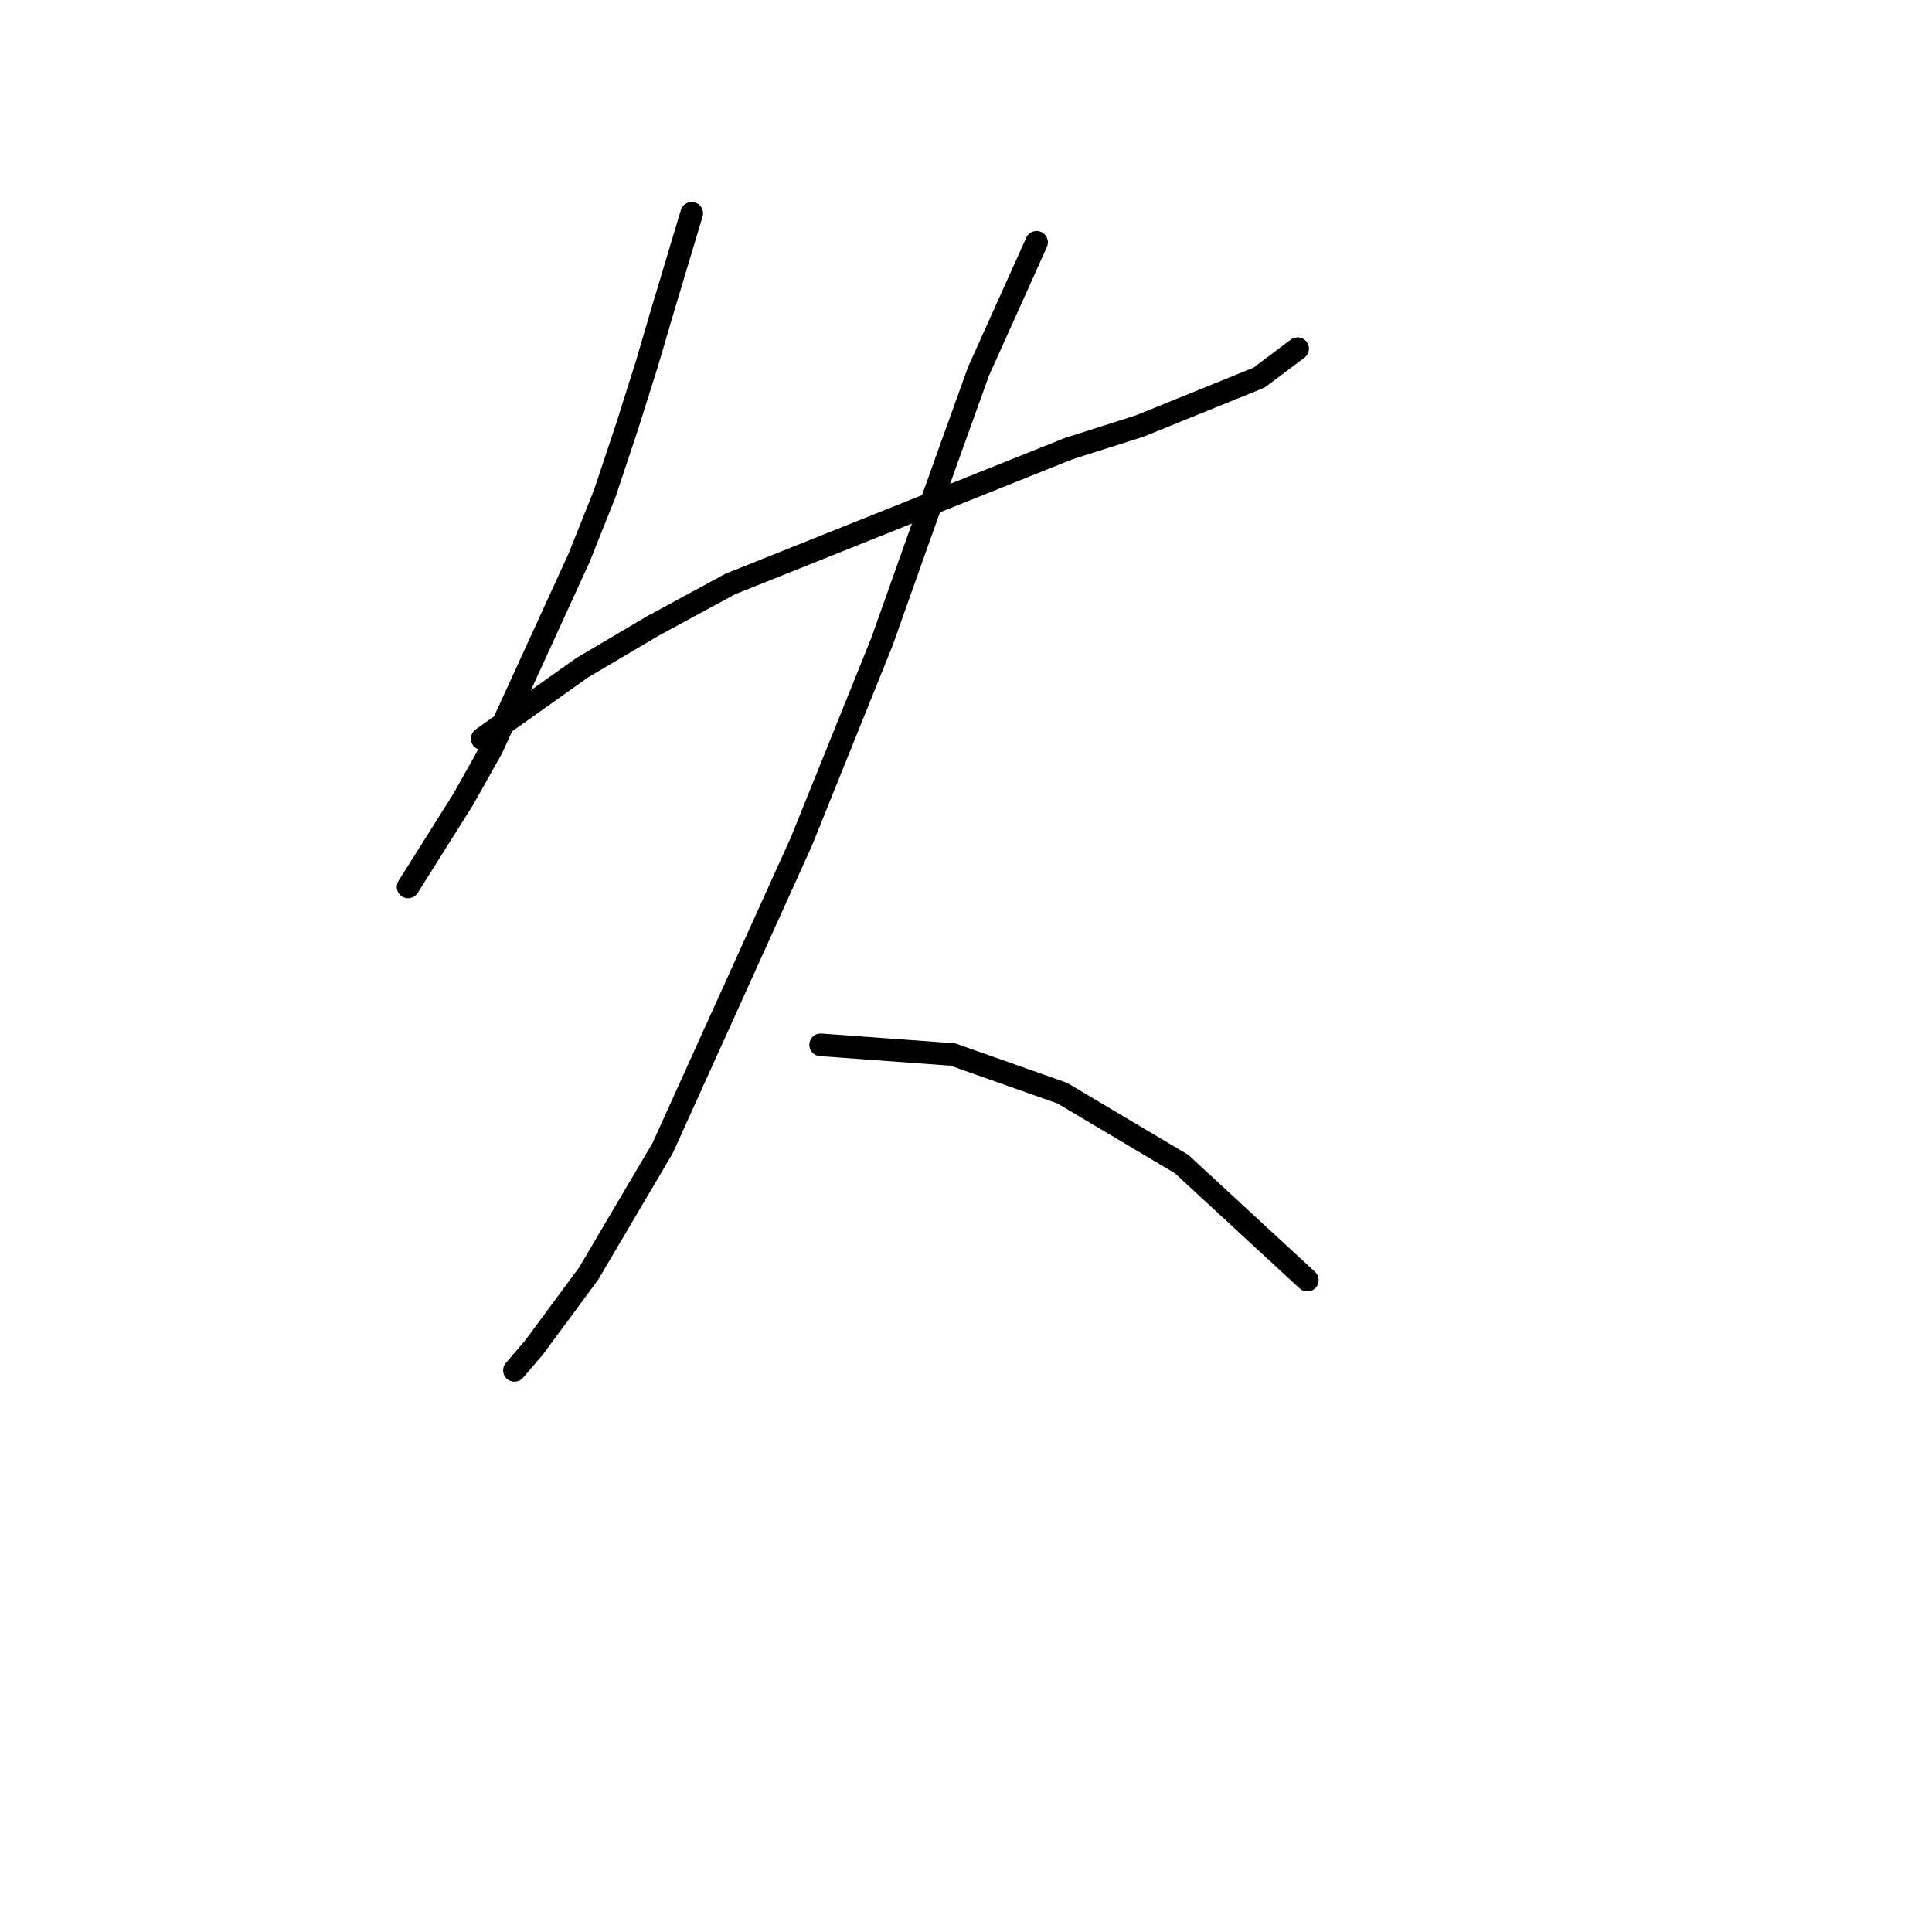 <?xml version="1.0" standalone="no"?>
    <svg width="256" height="256" xmlns="http://www.w3.org/2000/svg" version="1.1">
    <polyline stroke="black" stroke-width="3" stroke-linecap="round" fill="transparent" stroke-linejoin="round" points="91.656 28.265 87.812 41.076 85.677 48.336 83.114 56.45 80.125 65.419 76.709 73.96 65.178 99.156 61.335 105.989 54.075 117.519 54.075 117.519 " />
        <polyline stroke="black" stroke-width="3" stroke-linecap="round" fill="transparent" stroke-linejoin="round" points="63.897 97.875 77.136 88.48 86.531 82.928 96.78 77.376 141.621 59.44 151.017 56.45 166.818 50.045 171.942 46.201 171.942 46.201 " />
        <polyline stroke="black" stroke-width="3" stroke-linecap="round" fill="transparent" stroke-linejoin="round" points="137.351 32.108 129.664 49.19 125.82 59.867 121.55 71.824 116.852 85.063 106.176 111.541 87.812 152.111 77.99 168.766 70.73 178.589 68.167 181.578 68.167 181.578 " />
        <polyline stroke="black" stroke-width="3" stroke-linecap="round" fill="transparent" stroke-linejoin="round" points="108.738 138.445 126.247 139.726 140.767 144.851 156.568 154.246 173.224 169.62 173.224 169.62 " />
        </svg>
